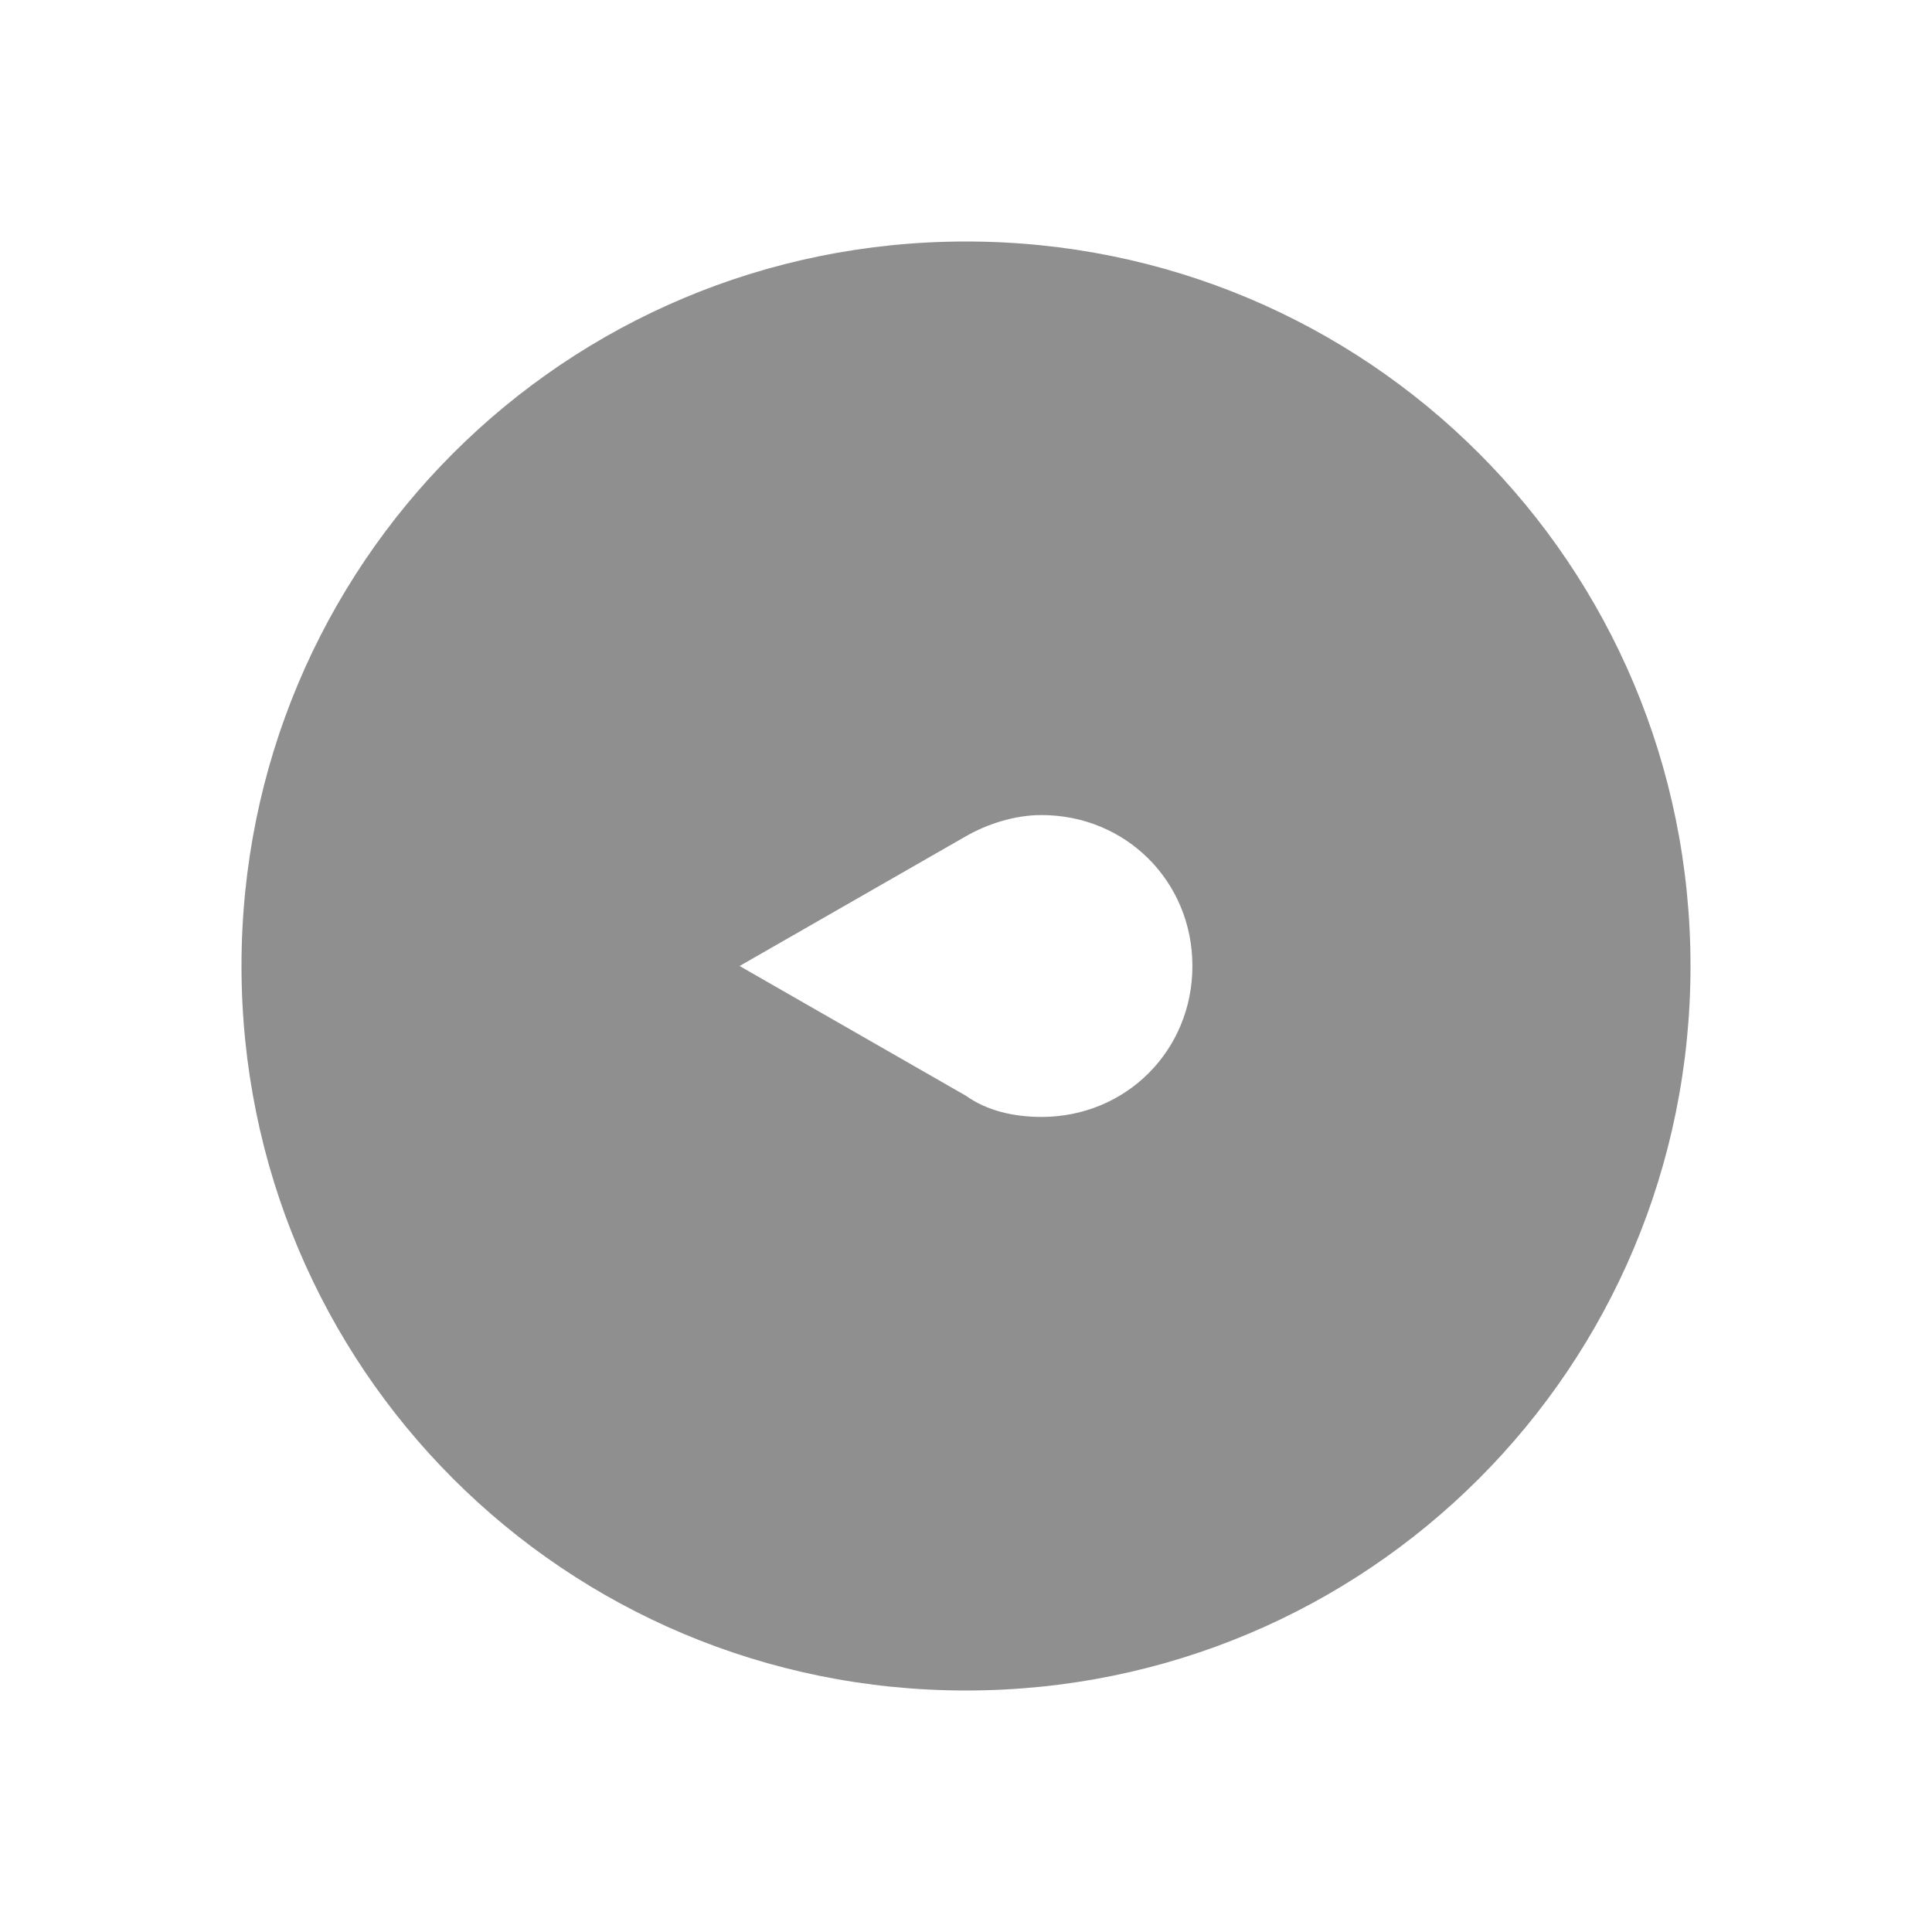 <?xml version="1.0" encoding="utf-8"?>
<!-- Generator: Adobe Illustrator 19.1.0, SVG Export Plug-In . SVG Version: 6.00 Build 0)  -->
<svg version="1.1" id="Layer_3" xmlns="http://www.w3.org/2000/svg" xmlns:xlink="http://www.w3.org/1999/xlink" x="0px" y="0px"
	 viewBox="0 0 64 64" style="enable-background:new 0 0 64 64;" xml:space="preserve">
<style type="text/css">
	.st0{opacity:0.5;}
	.st1{fill:#202020;}
	.st2{opacity:0.5;fill:#202020;}
</style>
<path class="st2" d="M8,32c0,13.3,10.7,24,24,24c13.3,0,24-10.7,24-24C56,18.7,45.3,8,32,8C18.7,8,8,18.7,8,32z M39.5,32
	c0,2.8-2.2,5-5,5c-0.9,0-1.8-0.2-2.5-0.7L24.5,32l7.5-4.3c0.7-0.4,1.6-0.7,2.5-0.7C37.3,27,39.5,29.2,39.5,32z"/>
</svg>
